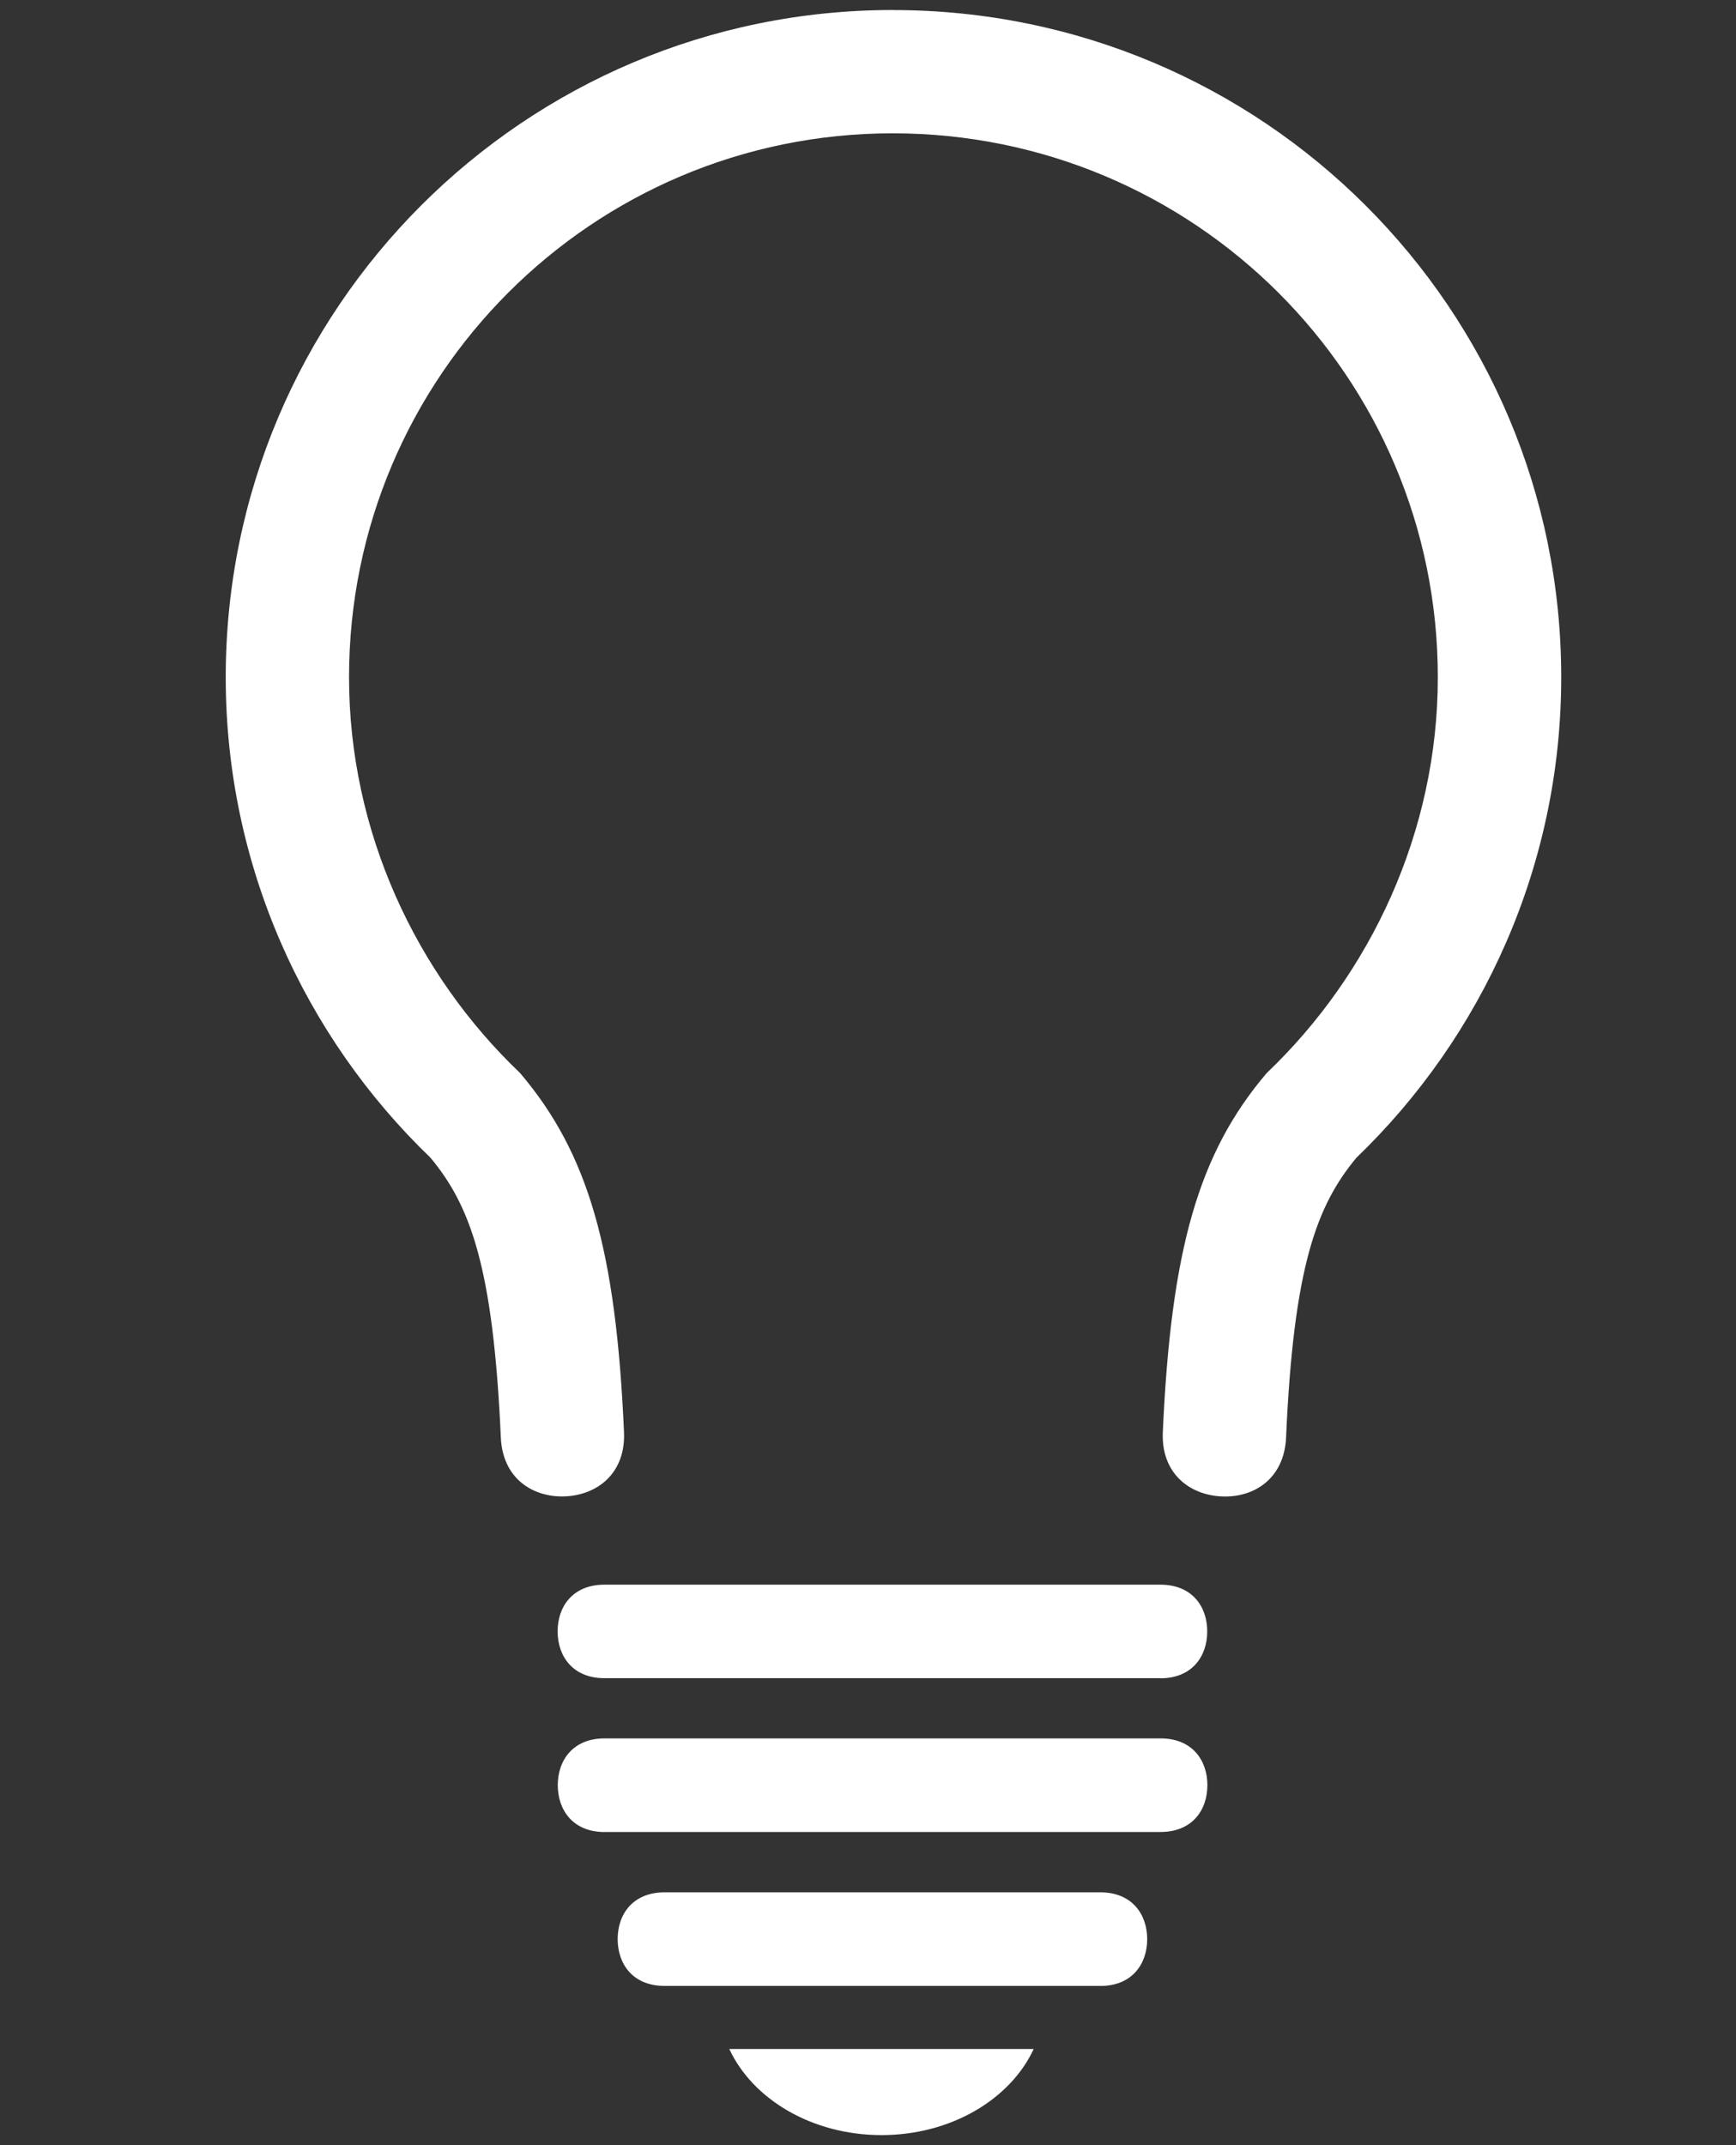 <svg xmlns="http://www.w3.org/2000/svg" width="34" height="42" viewBox="0 0 34 42"><rect x="0" y="0" width="34" height="42" fill="#333333" stroke="none"/><path fill="#FFF" d="M22.73 32.857H11.837c-.616 0-.915-.426-.916-.916 0-.49.3-.915.916-.915h10.89c.618 0 .917.426.917.916s-.3.917-.916.917zM17.487.197c7.24 0 13.09 5.85 13.09 13.063 0 3.686-1.545 7.034-4.012 9.408-.773.932-1.23 2.12-1.377 5.48-.038.808-.634 1.18-1.26 1.15-.63-.026-1.19-.452-1.154-1.26.16-3.56.694-5.456 2.036-7.03 2.033-1.938 3.35-4.722 3.35-7.748 0-5.882-4.768-10.648-10.678-10.65-5.88.002-10.646 4.768-10.646 10.65 0 3.025 1.315 5.81 3.348 7.747 1.342 1.575 1.88 3.47 2.037 7.03.036.81-.524 1.234-1.152 1.26-.626.027-1.224-.344-1.26-1.15-.15-3.36-.603-4.547-1.378-5.48-2.467-2.373-4.01-5.72-4.01-9.407 0-7.215 5.85-13.064 13.066-13.064zm5.24 35.672H11.84c-.617 0-.915-.427-.916-.917 0-.49.3-.916.916-.916h10.89c.618 0 .917.426.917.916s-.3.916-.916.916zm-1.175 3.013h-8.537c-.62 0-.917-.426-.918-.916 0-.49.3-.916.918-.916h8.537c.616 0 .916.427.916.917s-.3.916-.917.916zm-1.307 1.236c-.458.985-1.62 1.685-2.98 1.685-1.36 0-2.523-.7-2.982-1.686h5.962z"/></svg>